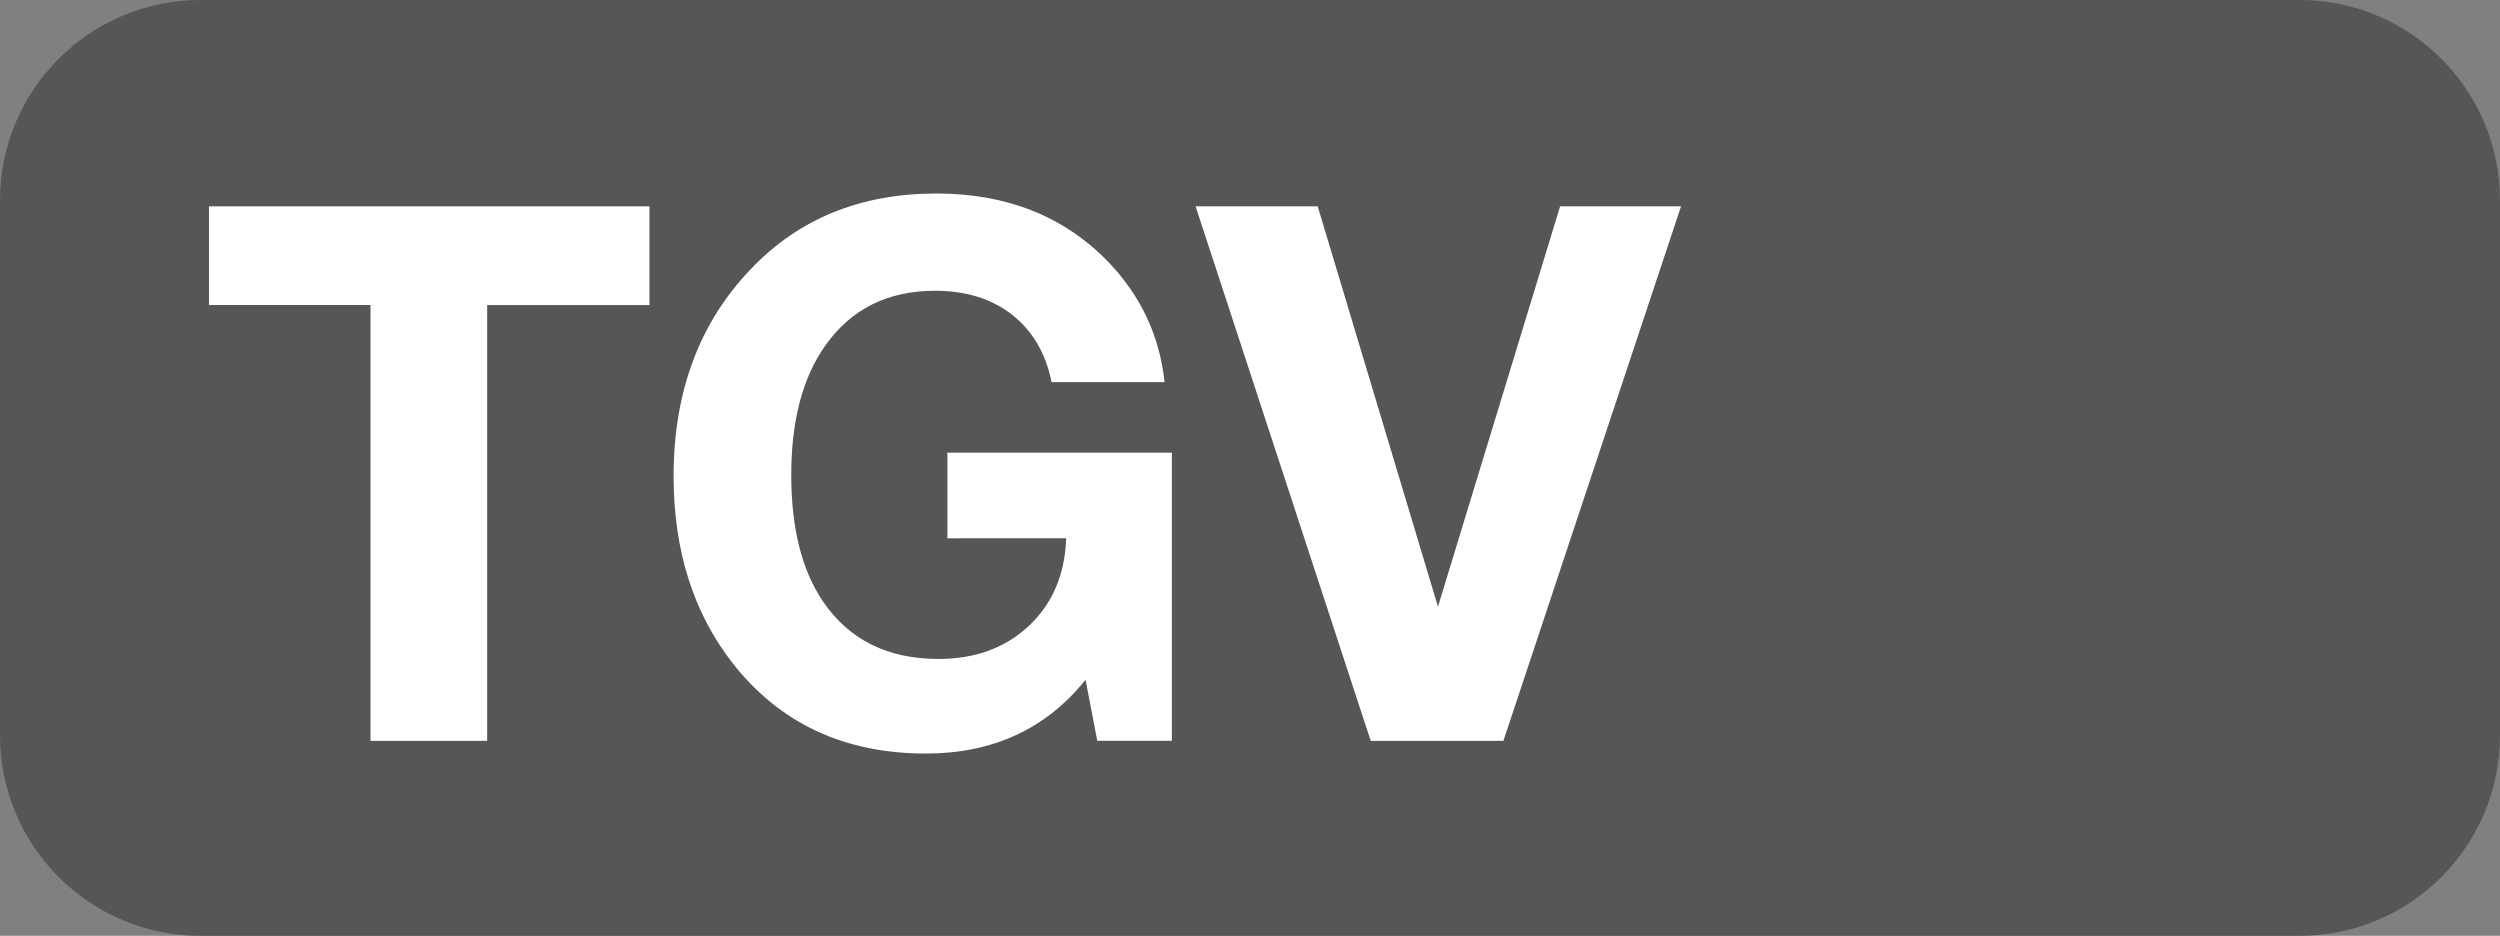 <svg version="1.1" id="Layer_1" xmlns="http://www.w3.org/2000/svg" xmlns:xlink="http://www.w3.org/1999/xlink" x="0px" y="0px" viewBox="0 0 37.4 14" enable-background="new 0 0 37.4 14" xml:space="preserve">
<rect x="0" y="0" width="37.4" height="14" fill="#808080" stroke="none"/>
<g>
	<path fill="#565655" d="M34.4,14H3c-1.657,0-3-1.343-3-3V3c0-1.657,1.343-3,3-3h31.4   c1.657,0,3,1.343,3,3v8C37.4,12.657,36.057,14,34.4,14z"/>
</g>
<g>
	<g enable-background="new    ">
		<path fill="#FFFFFF" d="M9.716,3.087v1.477H7.288v6.519H5.543V4.563H3.126V3.087H9.716z"/>
		<path fill="#FFFFFF" d="M17.531,6.772v4.31h-1.116l-0.175-0.913    c-0.59,0.736-1.387,1.104-2.39,1.104c-1.221,0-2.186-0.452-2.893-1.356    c-0.587-0.755-0.88-1.686-0.88-2.794c0-1.258,0.383-2.288,1.148-3.09    c0.718-0.759,1.646-1.138,2.784-1.138c1.05,0,1.905,0.339,2.565,1.017    c0.492,0.511,0.774,1.112,0.848,1.805h-1.69c-0.087-0.43-0.284-0.766-0.588-1.006    c-0.305-0.24-0.69-0.361-1.157-0.361c-0.708,0-1.254,0.273-1.641,0.82    c-0.339,0.479-0.509,1.123-0.509,1.937c0,0.795,0.159,1.426,0.476,1.892    c0.39,0.573,0.966,0.859,1.728,0.859c0.55,0,1.001-0.166,1.354-0.498    c0.352-0.332,0.537-0.768,0.555-1.307H14.173V6.772H17.531z"/>
		<path fill="#FFFFFF" d="M25.148,3.087l-2.657,7.996h-1.985L17.886,3.087h1.827l1.799,5.989    l1.827-5.989H25.148z"/>
	</g>
</g>
</svg>